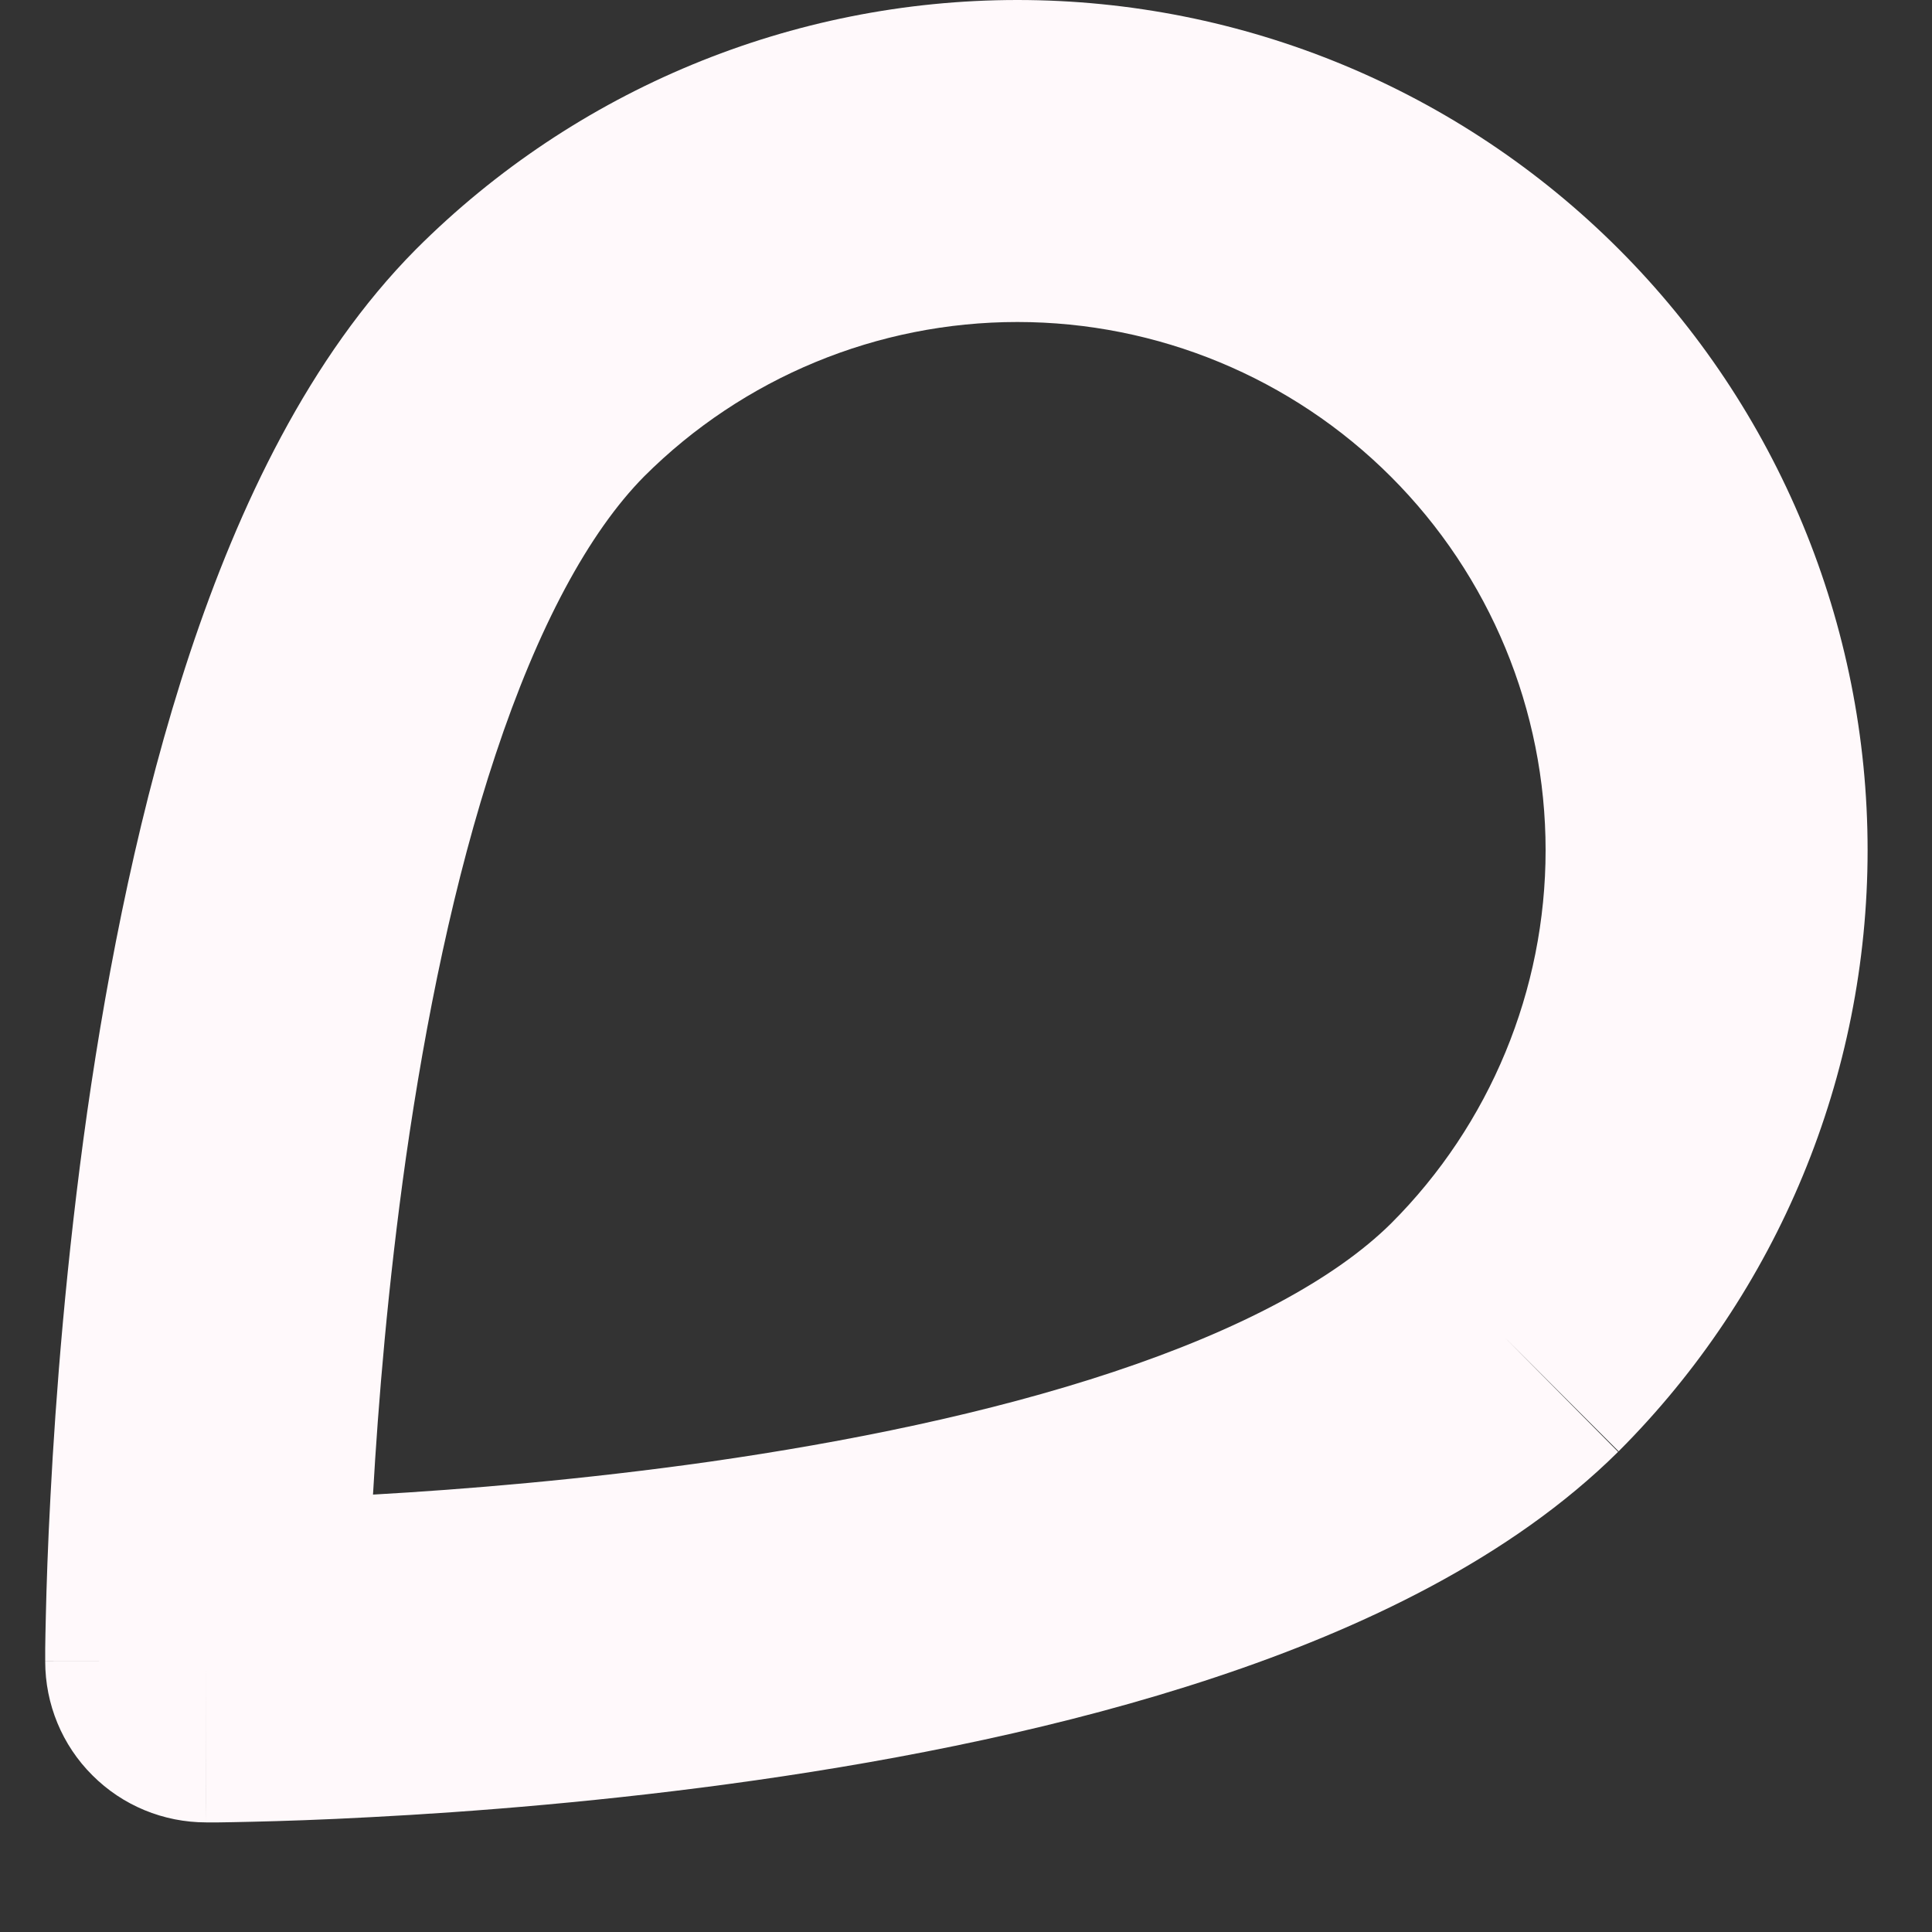 <?xml version="1.0" encoding="UTF-8" standalone="no"?><svg width='15' height='15' viewBox='0 0 15 15' fill='none' xmlns='http://www.w3.org/2000/svg'>
<rect x="0" y="0" width="15" height="15" fill="#333333" stroke="none"/>
<path fill-rule='evenodd' clip-rule='evenodd' d='M5.001 3.699C4.571 4.134 4.176 4.869 3.848 5.857C3.526 6.825 3.304 7.926 3.152 8.986C3.012 9.973 2.936 10.898 2.896 11.604C3.602 11.564 4.527 11.488 5.514 11.348C6.573 11.196 7.675 10.974 8.643 10.652C9.63 10.324 10.366 9.929 10.801 9.498C11.569 8.73 12 7.687 12 6.601C12 5.513 11.568 4.47 10.799 3.701C10.03 2.932 8.987 2.5 7.899 2.5C6.812 2.5 5.77 2.931 5.001 3.699ZM11.683 10.384L12.567 11.268C13.805 10.03 14.5 8.351 14.5 6.601C14.5 4.85 13.805 3.171 12.567 1.933C11.329 0.695 9.65 0 7.899 0C6.148 0 4.47 0.695 3.232 1.933L3.228 1.937C2.401 2.771 1.854 3.93 1.475 5.069C1.09 6.229 0.841 7.49 0.677 8.633C0.514 9.782 0.432 10.843 0.392 11.615C0.371 12.002 0.361 12.319 0.356 12.541C0.353 12.652 0.352 12.739 0.351 12.8L0.351 12.871L0.351 12.89L0.351 12.898C0.351 12.898 0.351 12.899 1.601 12.899L0.351 12.899C0.351 13.231 0.482 13.549 0.717 13.783C0.951 14.018 1.269 14.149 1.601 14.149V12.899C1.601 14.149 1.6 14.149 1.601 14.149L1.609 14.149L1.629 14.149L1.7 14.149C1.76 14.148 1.848 14.147 1.959 14.144C2.181 14.139 2.498 14.129 2.885 14.108C3.657 14.068 4.718 13.986 5.867 13.822C7.01 13.659 8.271 13.41 9.431 13.024C10.57 12.646 11.729 12.098 12.563 11.272L11.683 10.384Z' fill='#FFF9FB'/>
</svg>
